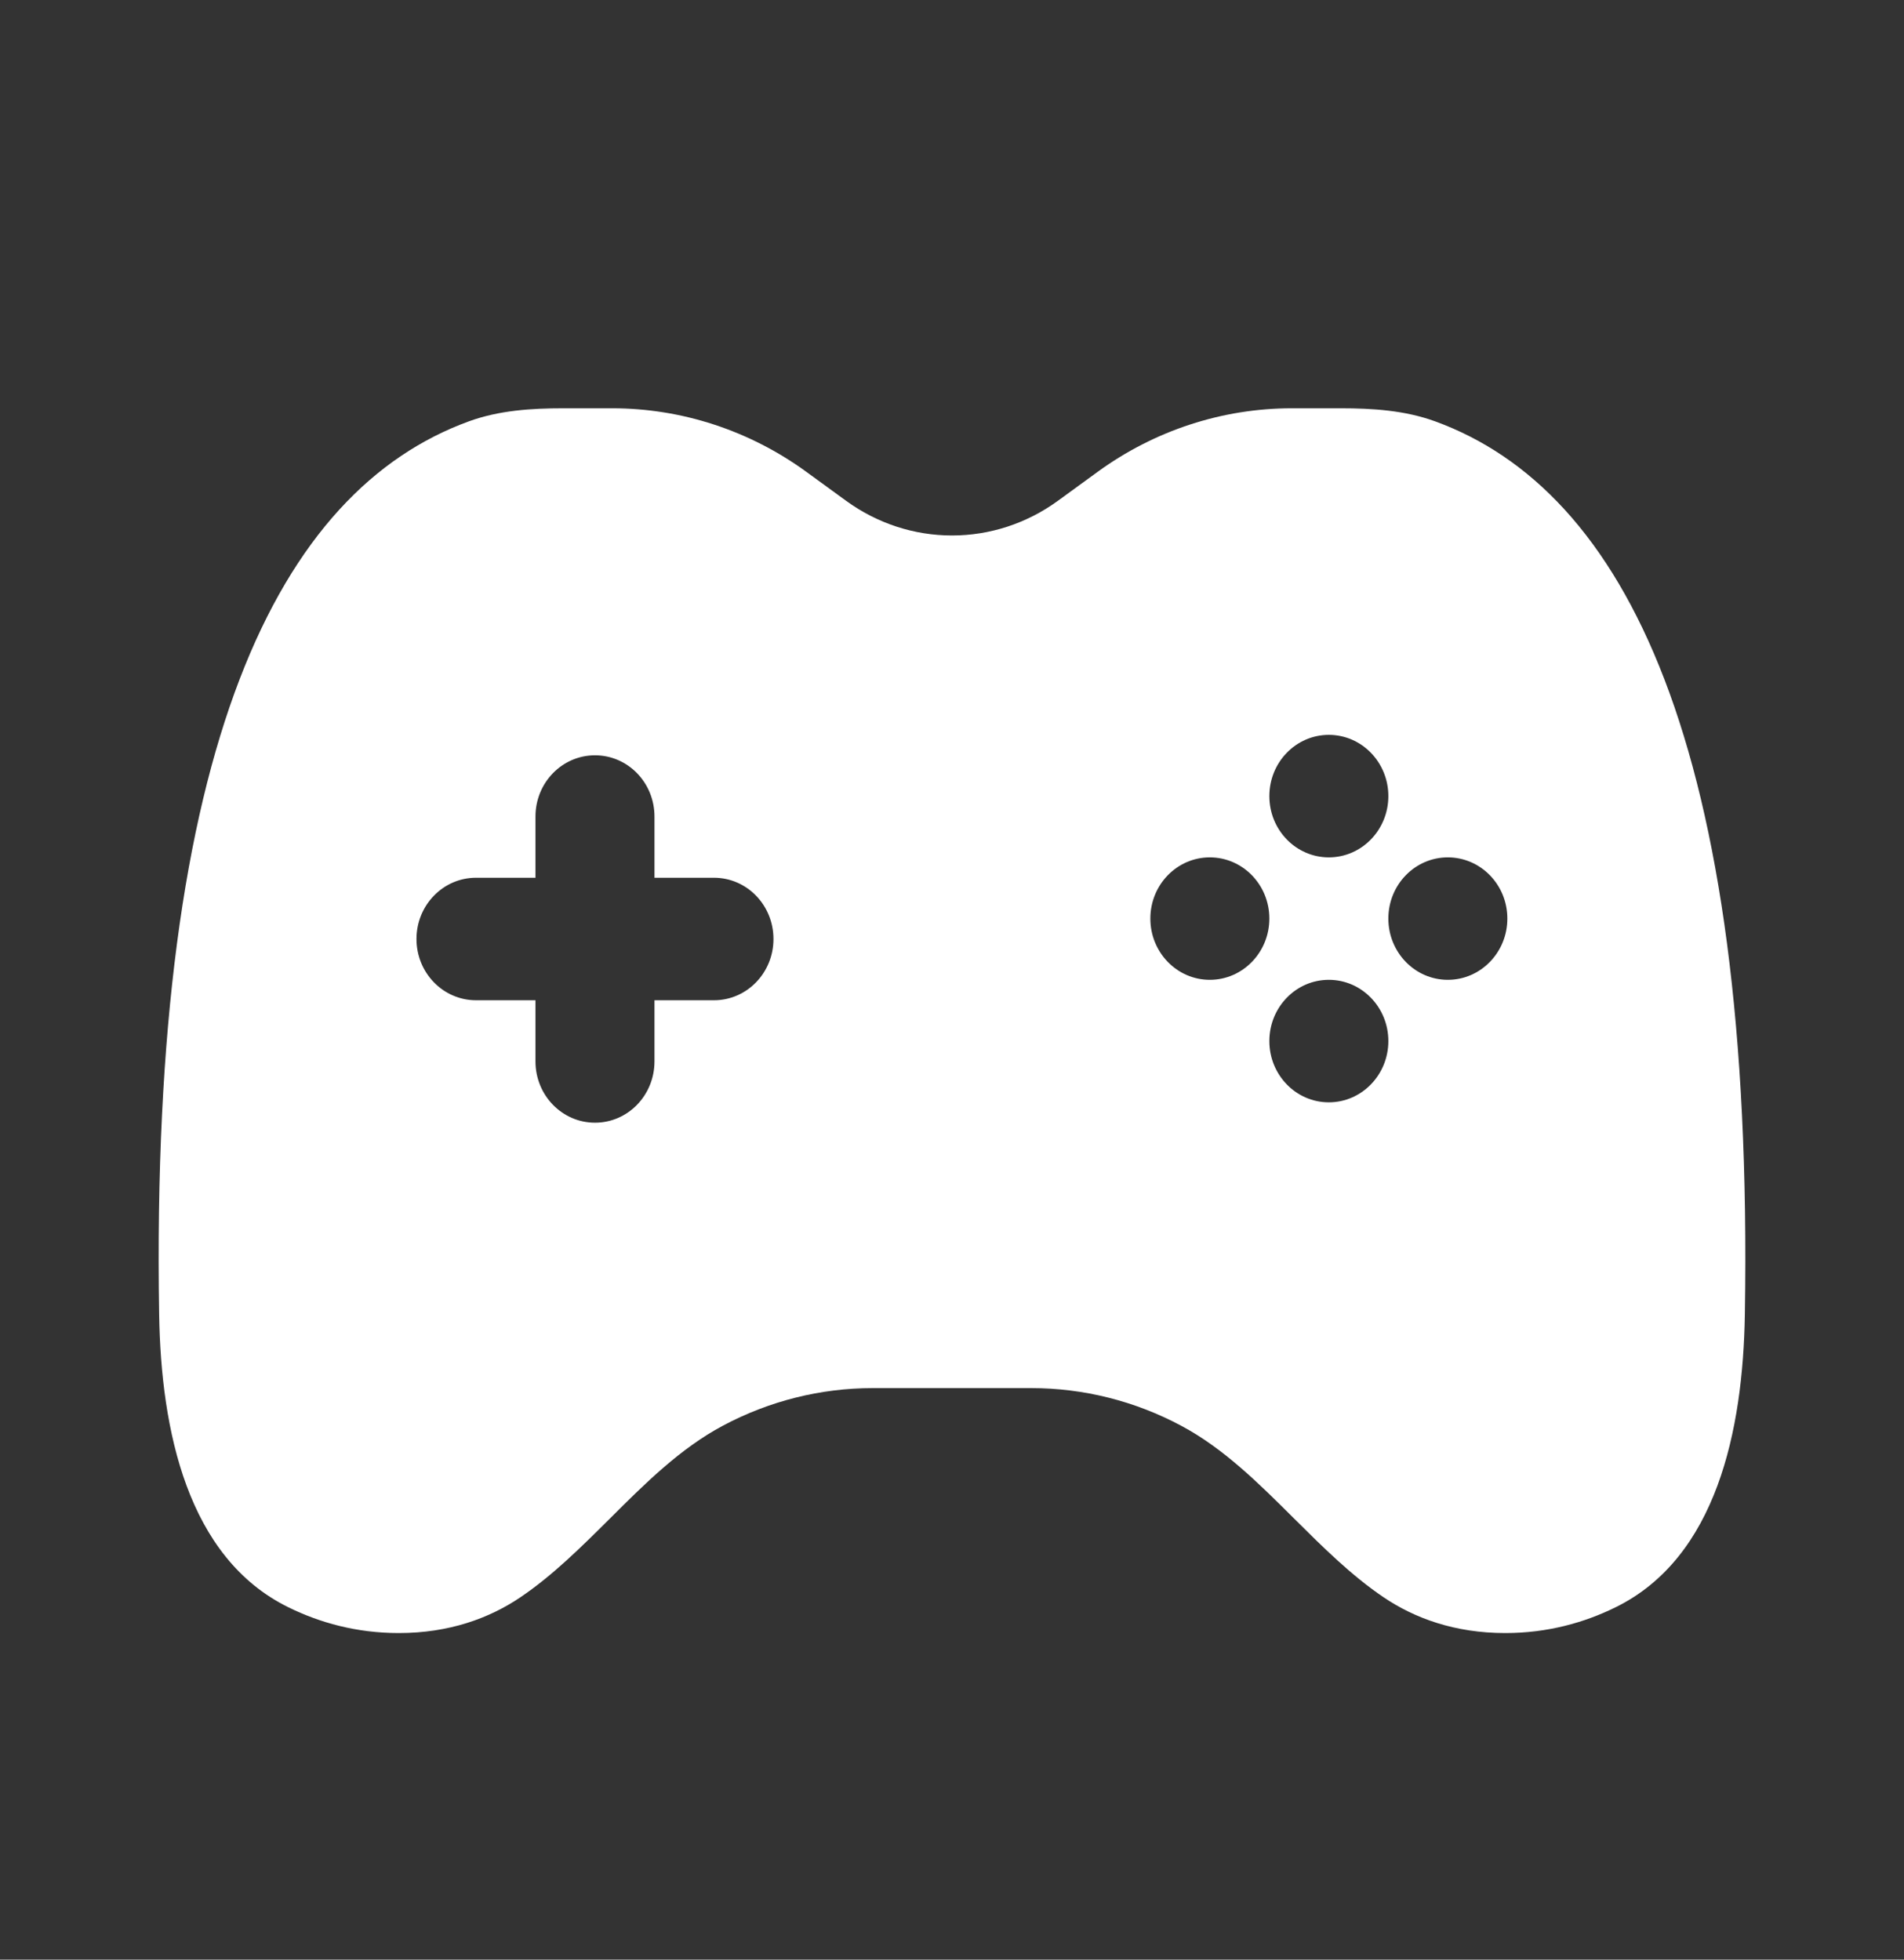 <svg width="34" height="35" viewBox="0 0 34 35" fill="none" xmlns="http://www.w3.org/2000/svg">
<rect x="0" y="0" width="34" height="35" fill="#333333" stroke="none"/>
<path fill-rule="evenodd" clip-rule="evenodd" d="M15.111 8.946L14.4 8.428C13.386 7.689 12.173 7.292 10.93 7.292H10.062C9.489 7.292 8.911 7.329 8.371 7.526C4.996 8.758 2.674 13.264 2.842 23.483C2.876 25.542 3.344 27.818 5.148 28.706C5.711 28.983 6.37 29.167 7.121 29.167C8.022 29.167 8.738 28.902 9.29 28.53C9.869 28.139 10.379 27.631 10.889 27.124C11.518 26.496 12.148 25.869 12.908 25.464C13.735 25.022 14.653 24.792 15.585 24.792H18.415C19.347 24.792 20.265 25.022 21.092 25.464C21.852 25.869 22.481 26.496 23.111 27.124C23.621 27.631 24.131 28.139 24.71 28.53C25.262 28.902 25.978 29.167 26.879 29.167C27.63 29.167 28.289 28.983 28.851 28.706C30.656 27.818 31.124 25.542 31.158 23.483C31.326 13.264 29.004 8.758 25.629 7.526C25.089 7.329 24.511 7.292 23.938 7.292H23.07C21.827 7.292 20.614 7.689 19.6 8.428L18.889 8.946C18.336 9.348 17.677 9.564 17 9.564C16.323 9.564 15.664 9.348 15.111 8.946ZM23.729 13.125C24.316 13.125 24.792 13.615 24.792 14.219C24.792 14.823 24.316 15.313 23.729 15.313C23.142 15.313 22.667 14.823 22.667 14.219C22.667 13.615 23.142 13.125 23.729 13.125ZM10.625 13.49C11.212 13.49 11.687 13.979 11.687 14.583V15.677H12.75C13.337 15.677 13.812 16.167 13.812 16.771C13.812 17.375 13.337 17.865 12.75 17.865H11.687V18.958C11.687 19.562 11.212 20.052 10.625 20.052C10.038 20.052 9.562 19.562 9.562 18.958V17.865H8.5C7.913 17.865 7.437 17.375 7.437 16.771C7.437 16.167 7.913 15.677 8.5 15.677H9.562V14.583C9.562 13.979 10.038 13.49 10.625 13.49ZM26.917 16.406C26.917 17.01 26.441 17.5 25.854 17.5C25.267 17.5 24.792 17.01 24.792 16.406C24.792 15.802 25.267 15.313 25.854 15.313C26.441 15.313 26.917 15.802 26.917 16.406ZM21.604 17.5C22.191 17.5 22.667 17.01 22.667 16.406C22.667 15.802 22.191 15.313 21.604 15.313C21.017 15.313 20.542 15.802 20.542 16.406C20.542 17.01 21.017 17.5 21.604 17.5ZM24.792 18.594C24.792 17.99 24.316 17.5 23.729 17.5C23.142 17.5 22.667 17.99 22.667 18.594C22.667 19.198 23.142 19.688 23.729 19.688C24.316 19.688 24.792 19.198 24.792 18.594Z" fill="white"/>
</svg>
